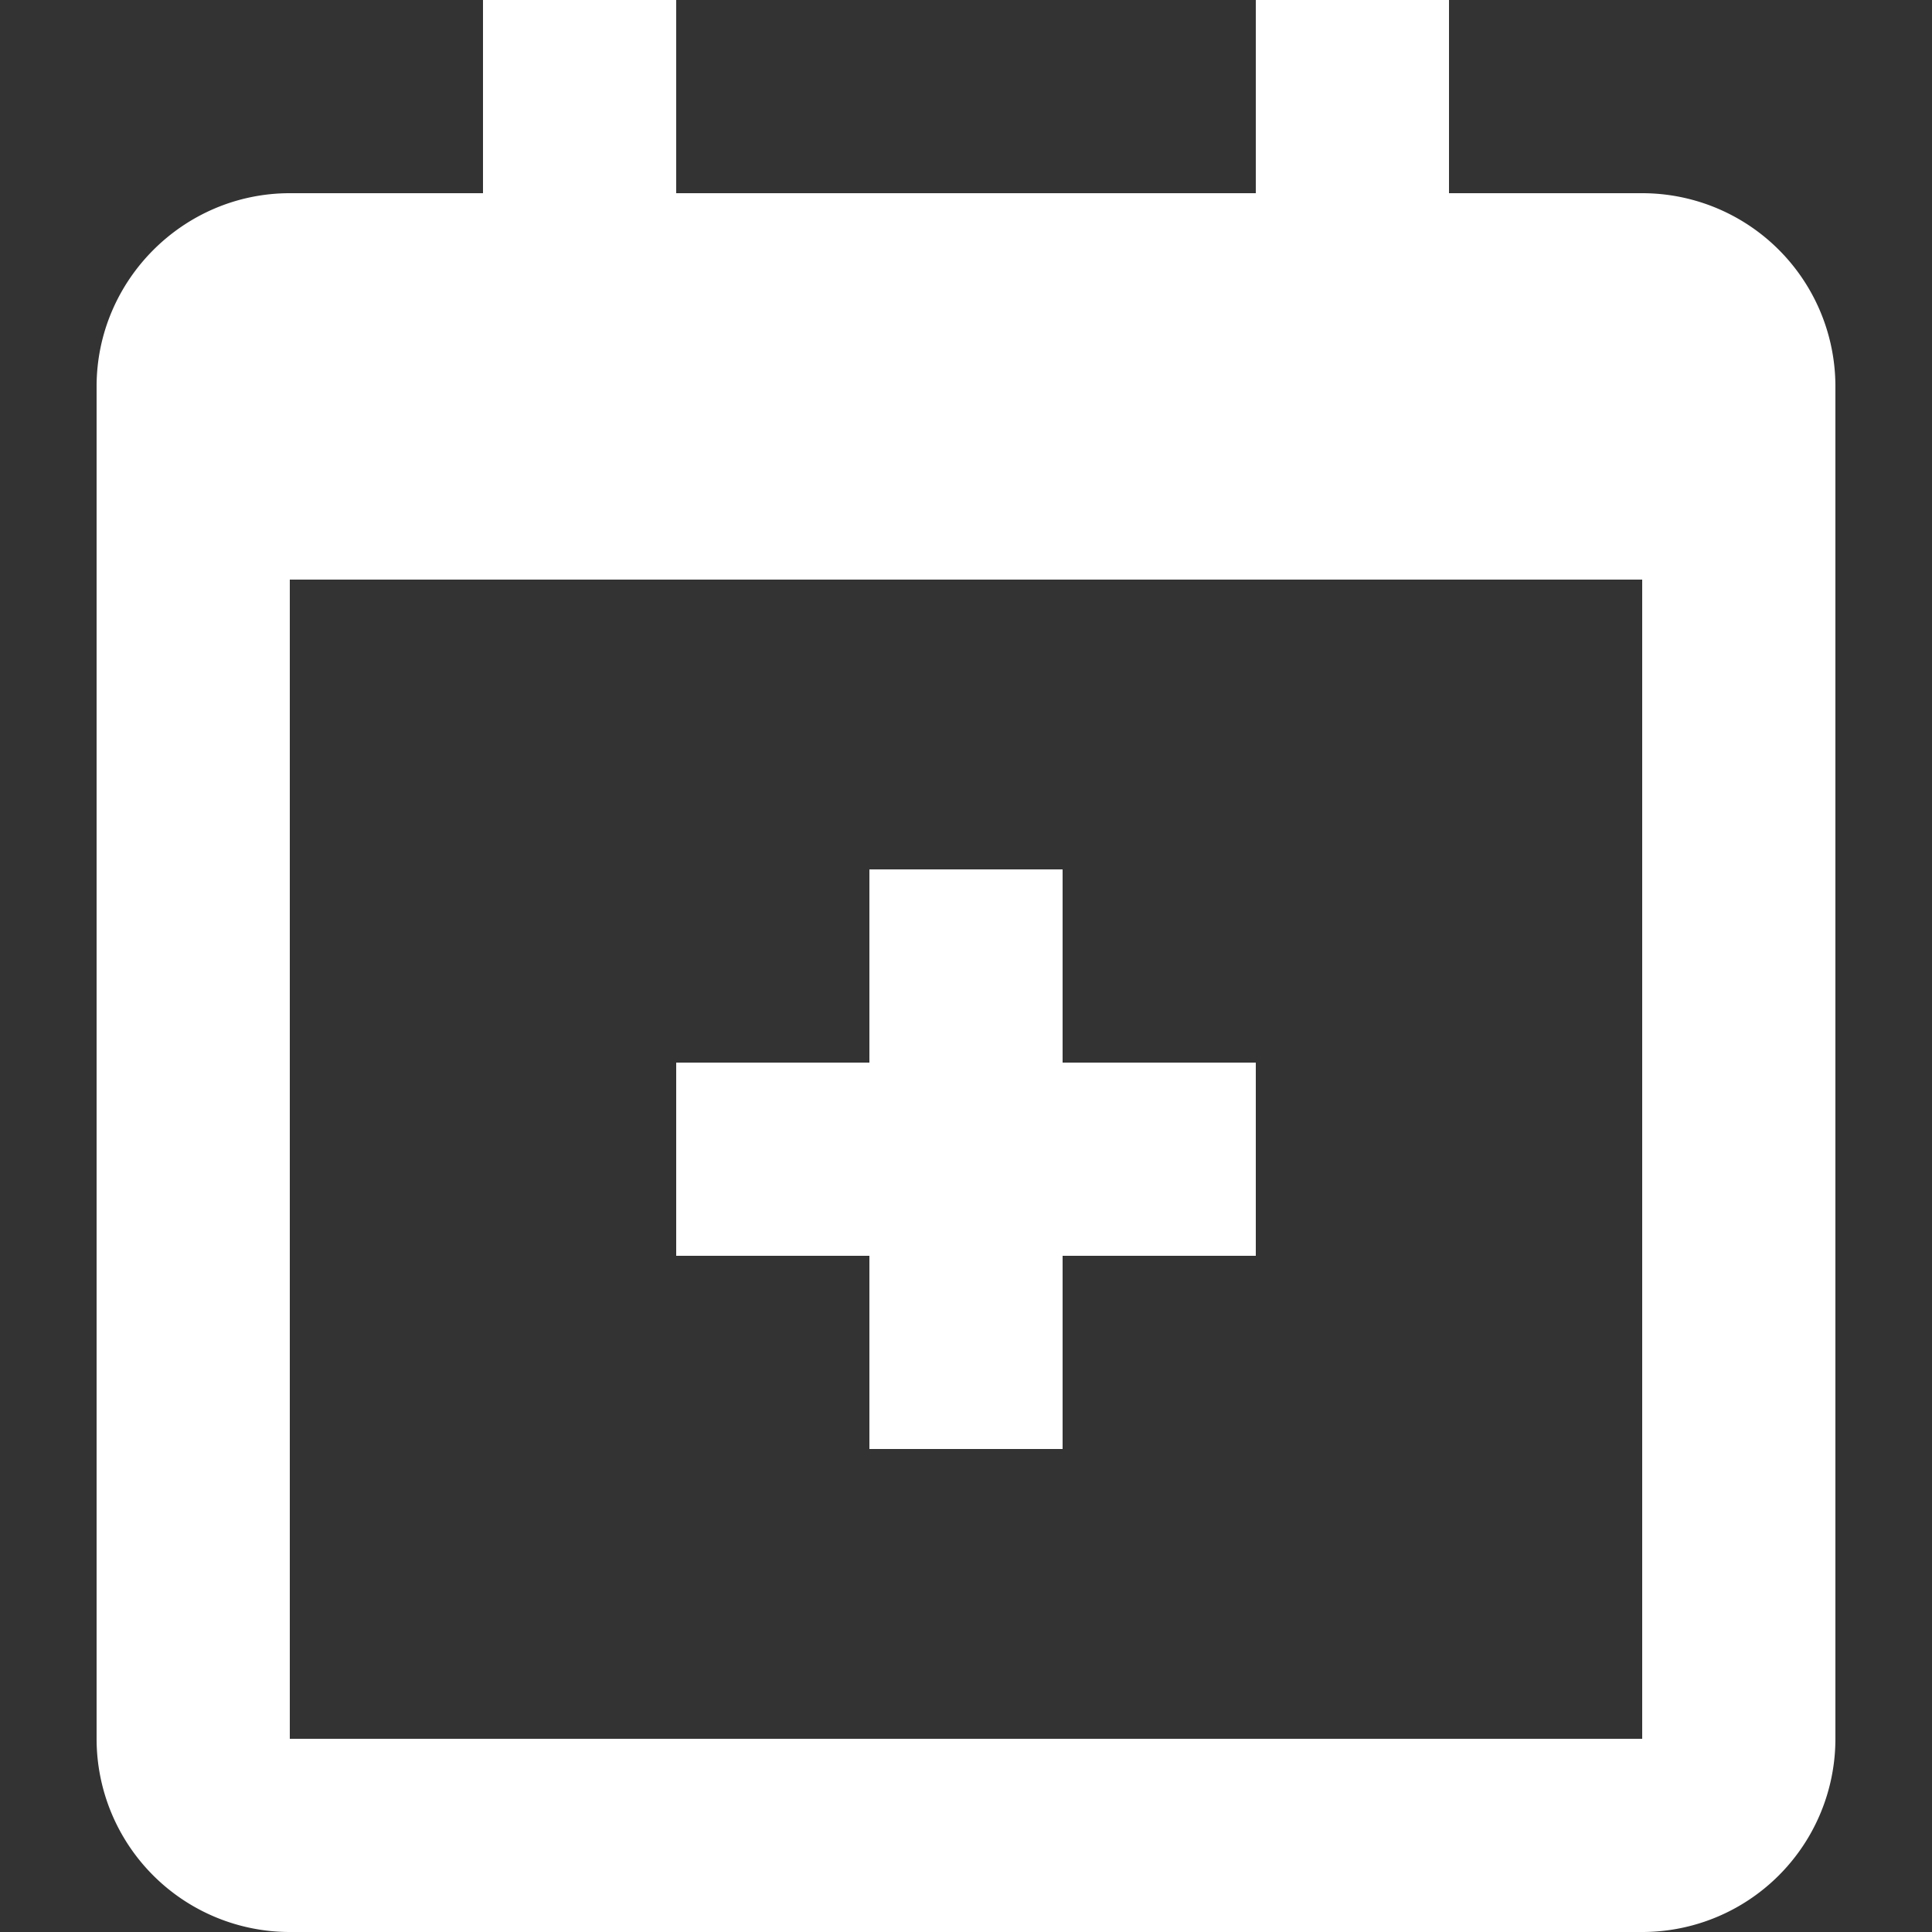 <svg xmlns="http://www.w3.org/2000/svg" viewBox="0 0 20 20"><rect x="0" y="0" width="20" height="20" fill="#333333" stroke="none"/><path fill="#fff" d="M15 2h2a2 2 0 0 1 2 2v14a2 2 0 0 1-2 2H3a2 2 0 0 1-2-2V4c0-1.1.9-2 2-2h2V0h2v2h6V0h2v2zM3 6v12h14V6H3zm6 5V9h2v2h2v2h-2v2H9v-2H7v-2h2z"/></svg>